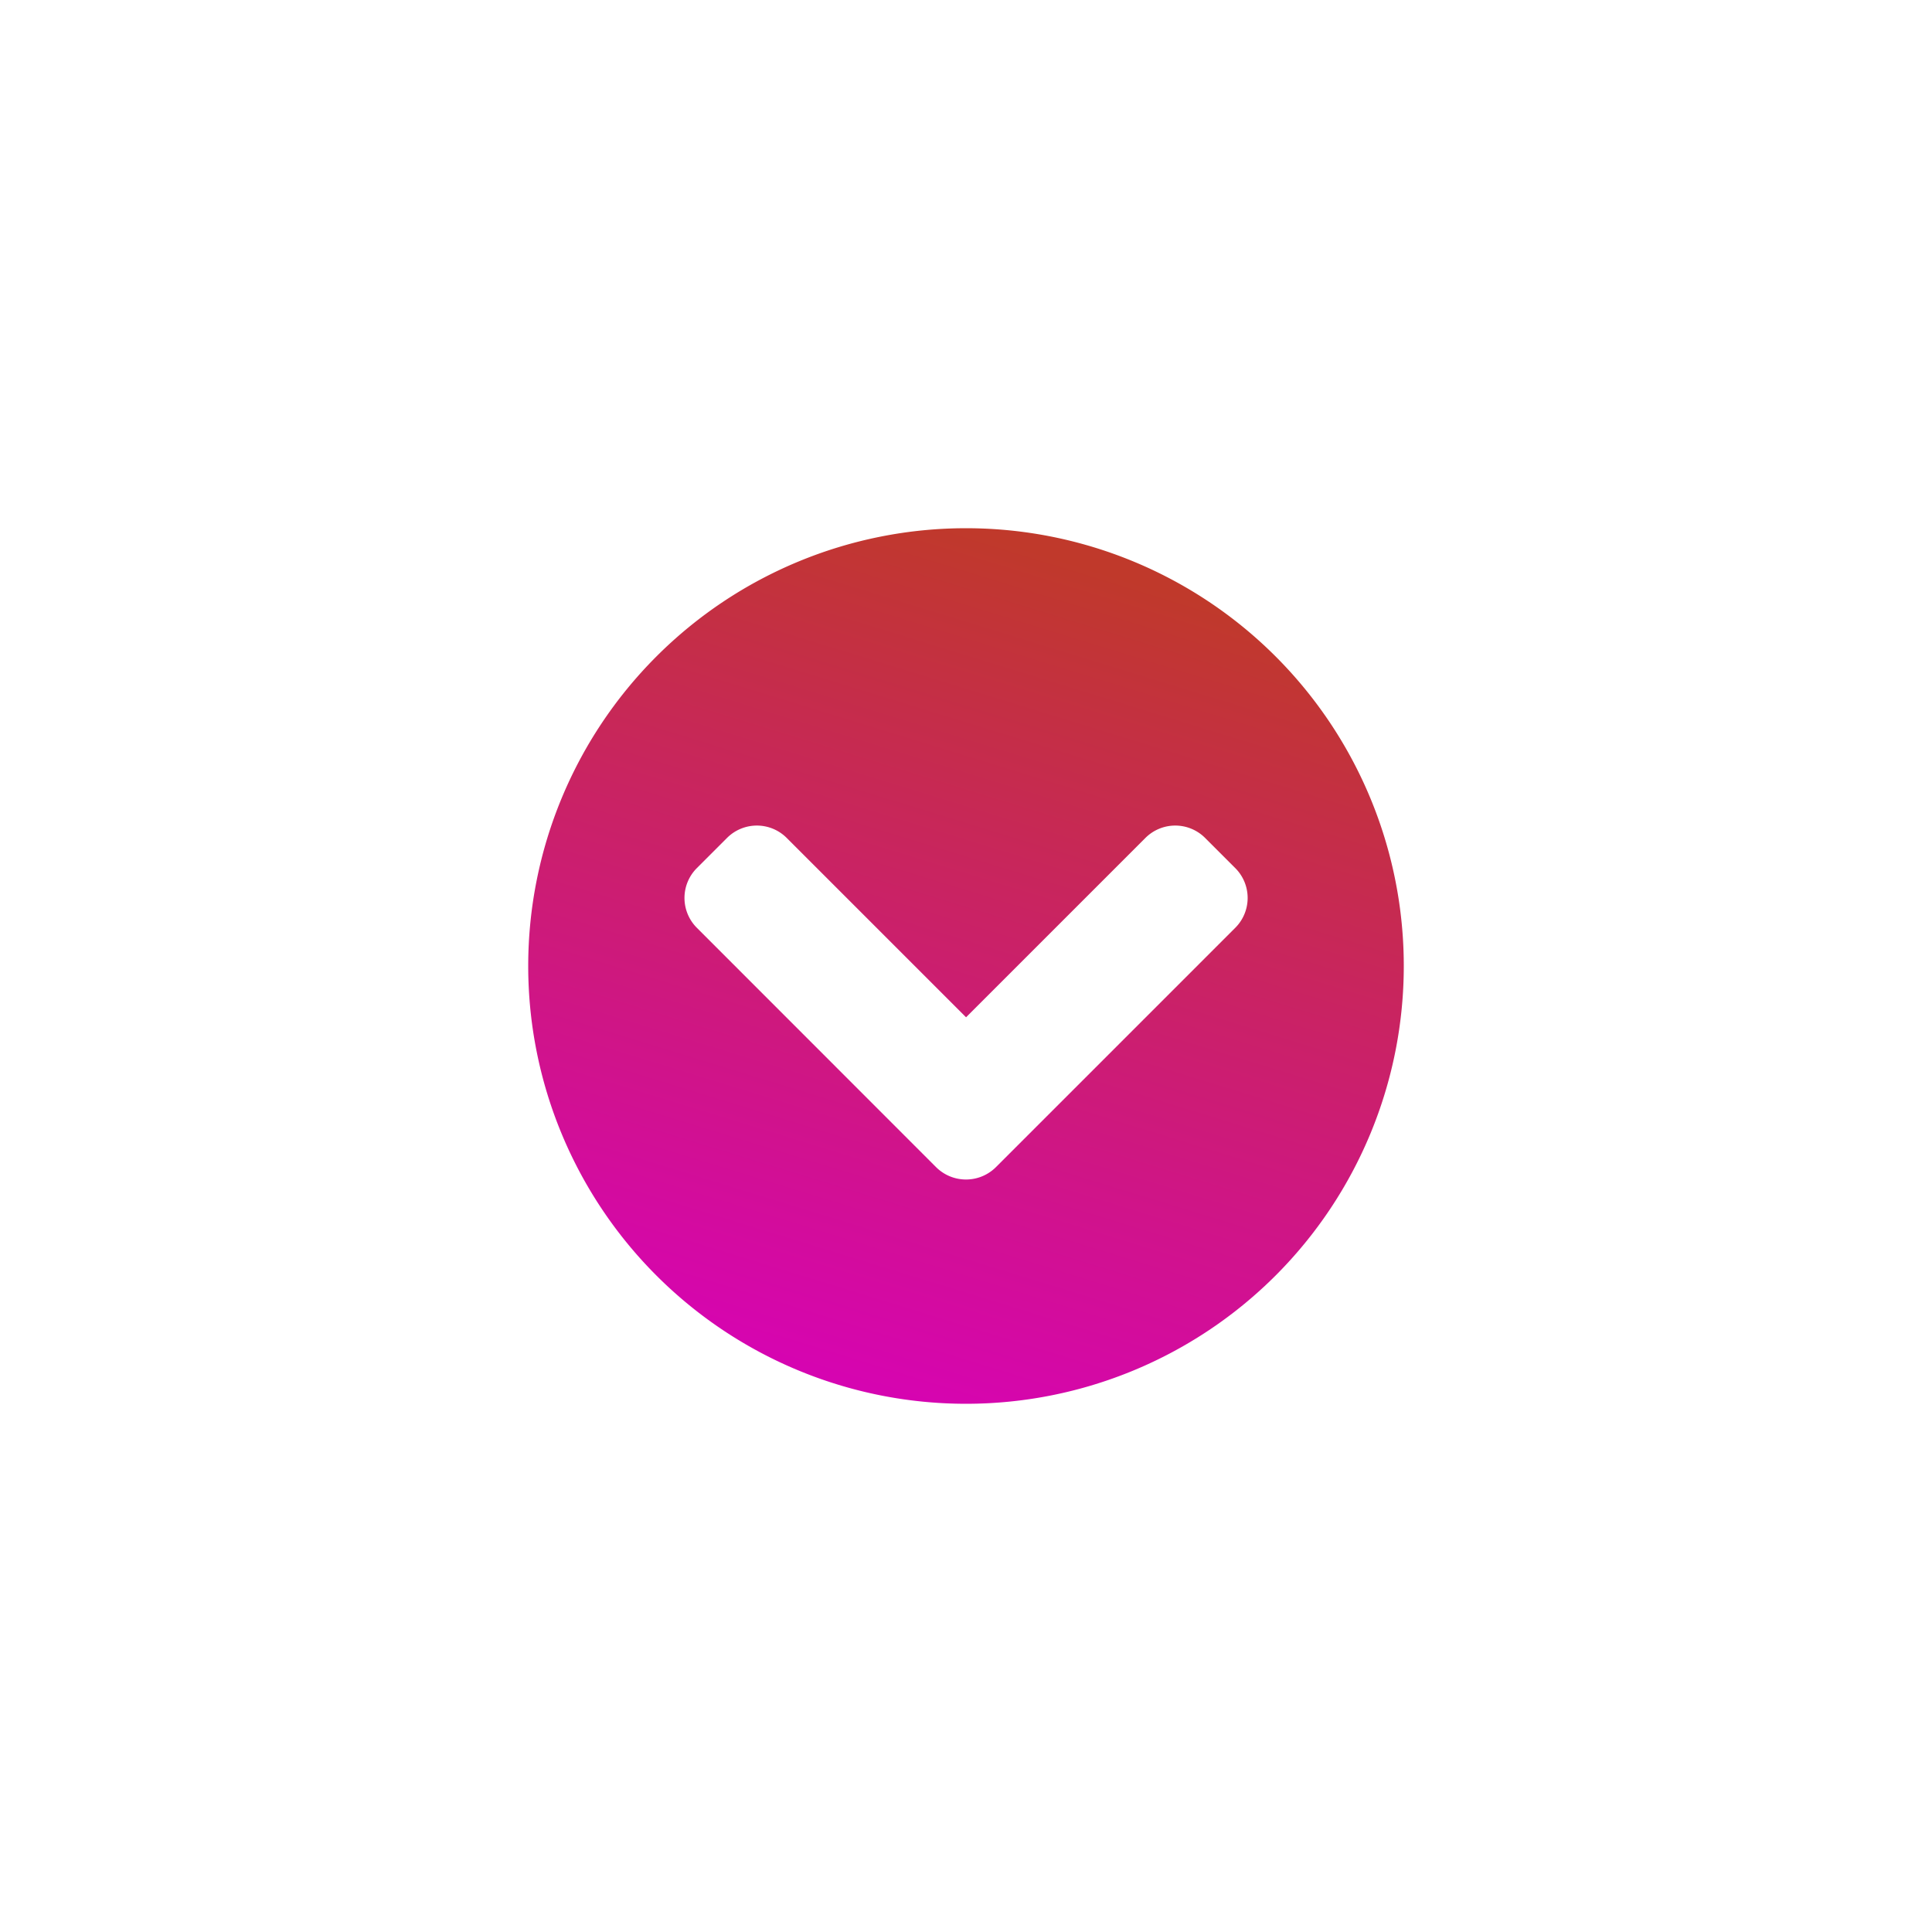 <svg xmlns="http://www.w3.org/2000/svg" xmlns:xlink="http://www.w3.org/1999/xlink" width="120.7" height="120.7" viewBox="0 0 120.7 120.7">
  <defs>
    <linearGradient id="linear-gradient" x1="0.5" x2="0.192" y2="1" gradientUnits="objectBoundingBox">
      <stop offset="0" stop-color="#c0392b"/>
      <stop offset="1" stop-color="#d800bb"/>
    </linearGradient>
    <filter id="chevron-circle-down-solid" x="0" y="0" width="120.7" height="120.7" filterUnits="userSpaceOnUse">
      <feOffset dy="8" input="SourceAlpha"/>
      <feGaussianBlur stdDeviation="11" result="blur"/>
      <feFlood flood-opacity="0.161"/>
      <feComposite operator="in" in2="blur"/>
      <feComposite in="SourceGraphic"/>
    </filter>
  </defs>
  <g transform="matrix(1, 0, 0, 1, 0, 0)" filter="url(#chevron-circle-down-solid)">
    <path id="chevron-circle-down-solid-2" data-name="chevron-circle-down-solid" d="M62.7,35.35A27.35,27.35,0,1,1,35.35,8,27.345,27.345,0,0,1,62.7,35.35ZM37.225,47.911l9.259-9.259,5.684-5.684a2.636,2.636,0,0,0,0-3.739l-1.875-1.875a2.636,2.636,0,0,0-3.739,0l-11.2,11.2-11.2-11.2a2.636,2.636,0,0,0-3.739,0l-1.875,1.875a2.636,2.636,0,0,0,0,3.739L33.475,47.911A2.649,2.649,0,0,0,37.225,47.911Z" transform="translate(25 17)" fill="url(#linear-gradient)"/>
  </g>
</svg>

